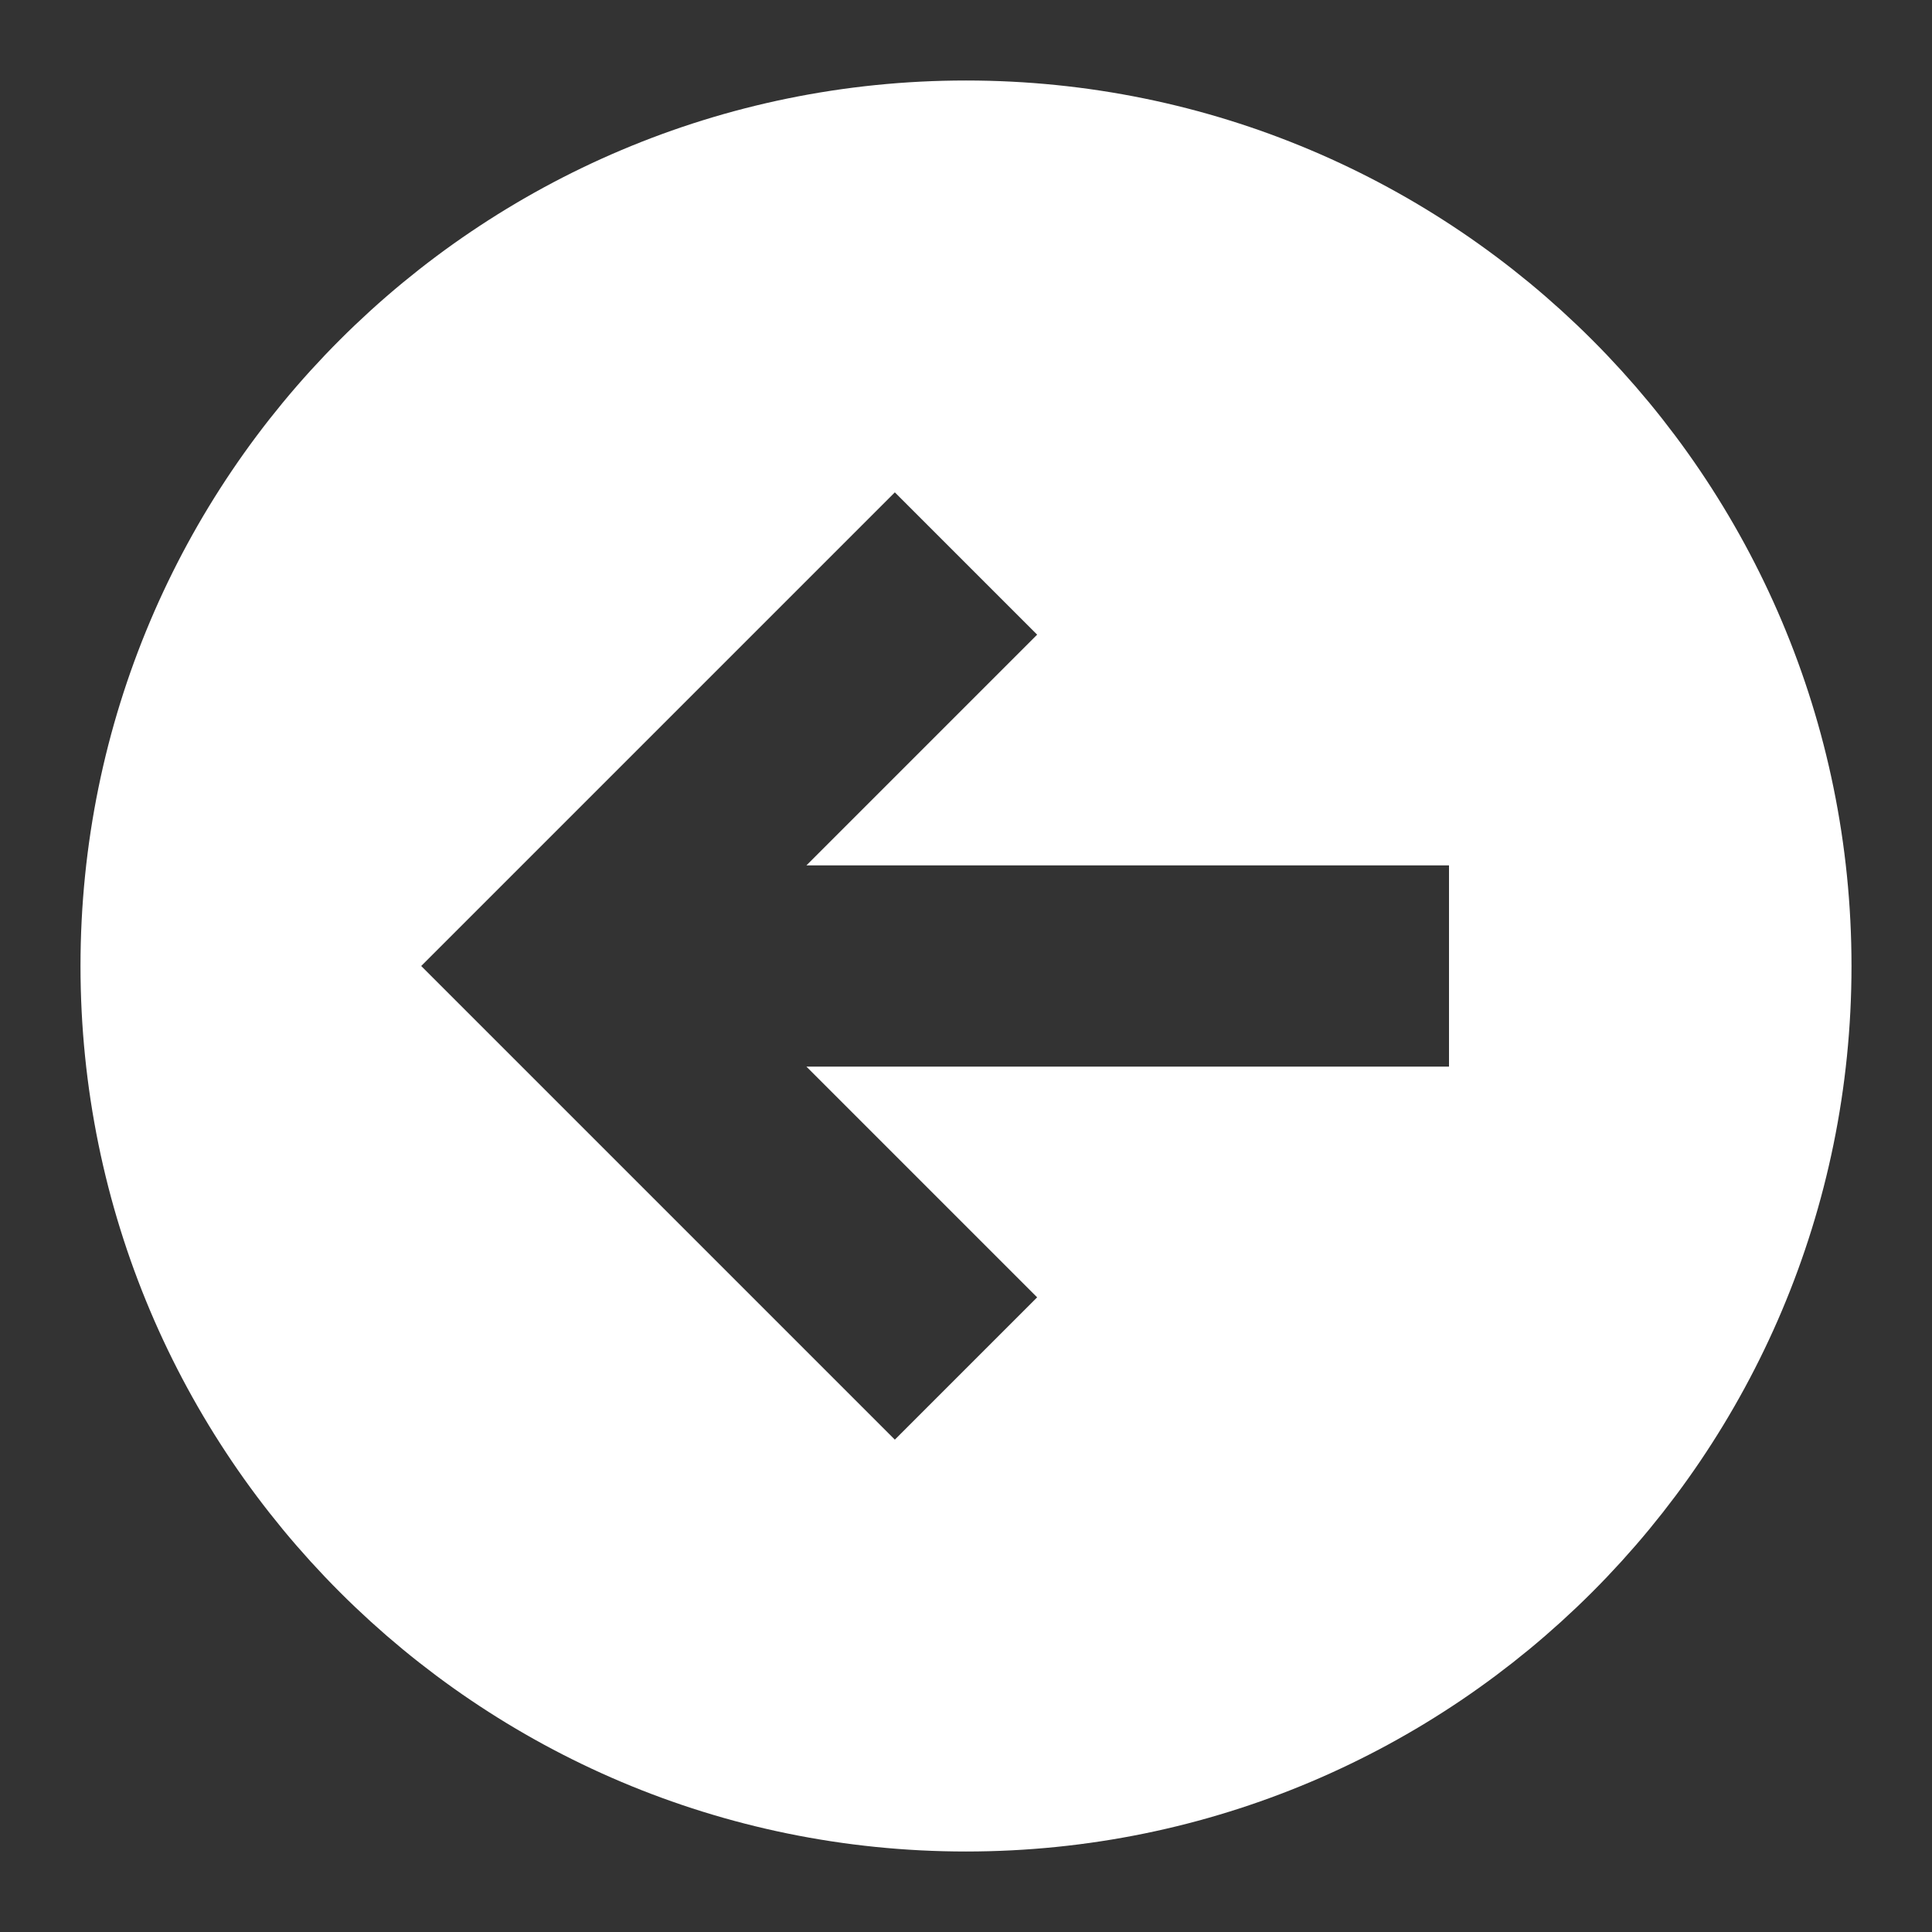 <svg xmlns="http://www.w3.org/2000/svg" width="24" height="24" fill="currentColor" viewBox="0 0 24 24">
  <rect x="0" y="0" width="24" height="24" fill="#333333" stroke="none"/>
  <path fill="#fff" stroke="#fff" stroke-width="2" d="m13.591 15.409-1.159-1.159H19v-4.5h-6.568l1.159-1.159.707-.707-.707-.707-1.768-1.768-.707-.707-.707.707-5.884 5.884-.707.707.707.707 5.884 5.884.707.707.707-.707 1.768-1.768.707-.707-.707-.707ZM2 12C2 6.477 6.477 2 12 2s10 4.477 10 10-4.477 10-10 10S2 17.523 2 12Z"/>
</svg>
